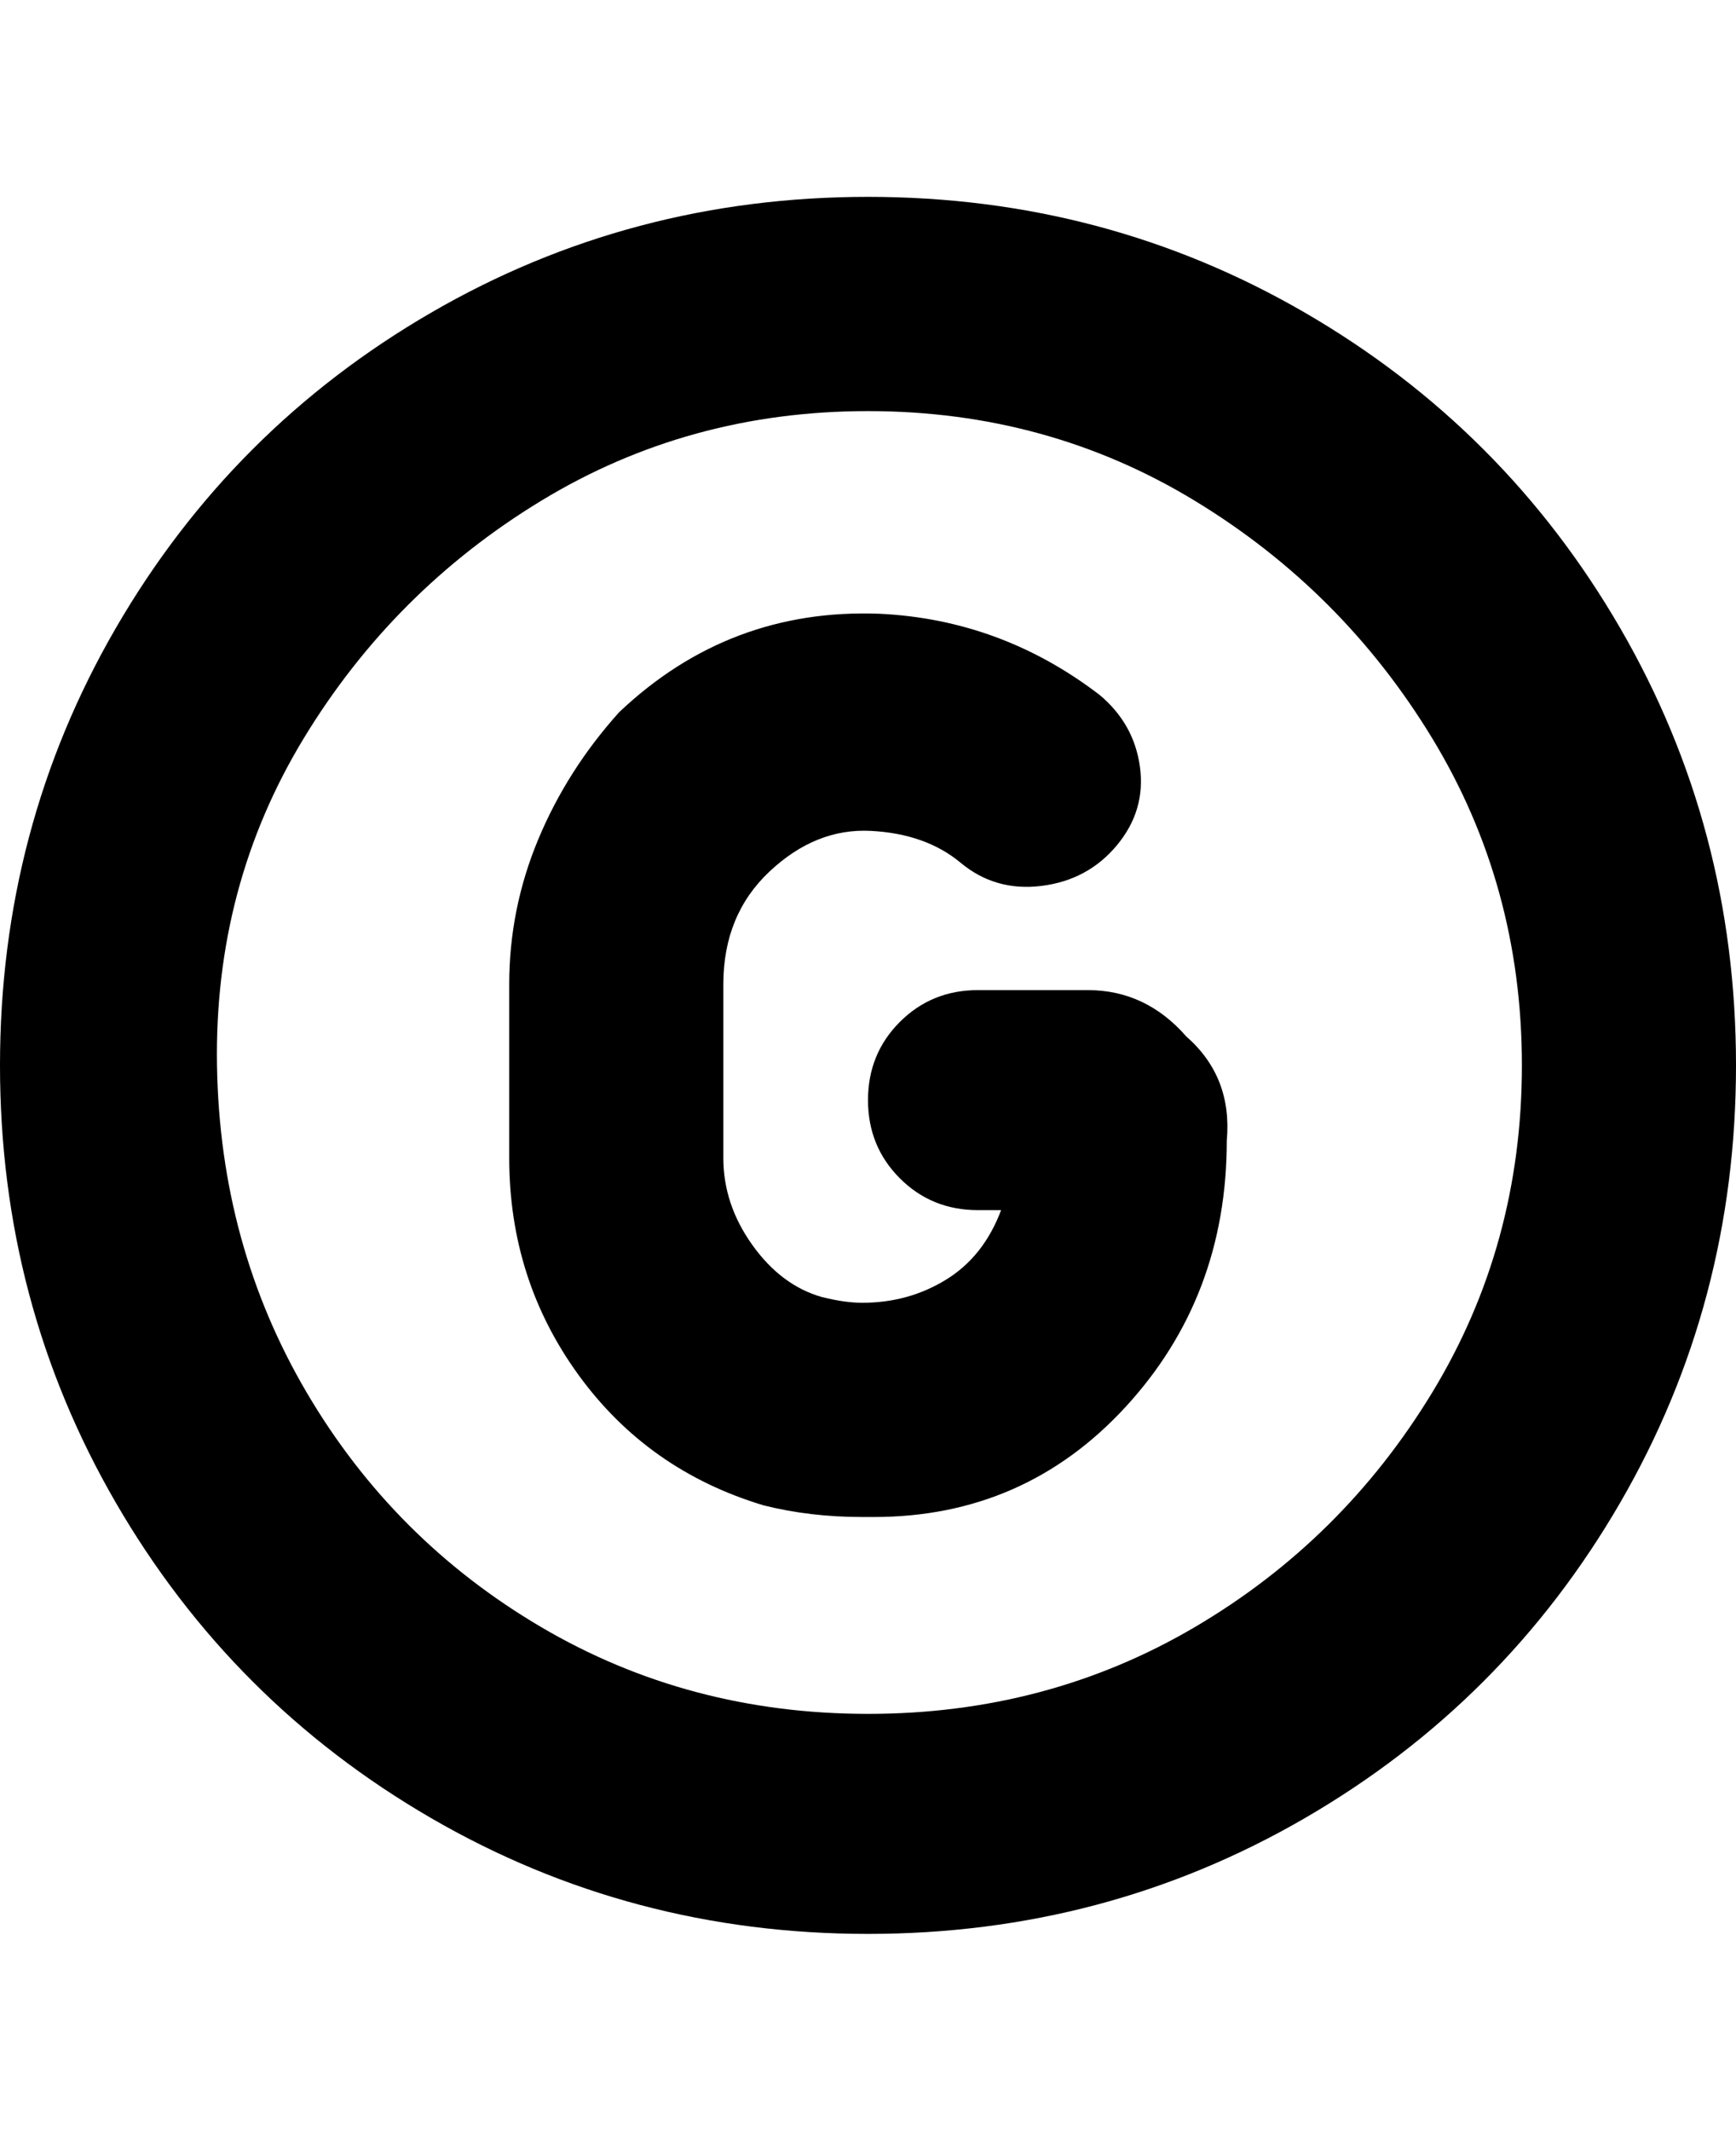 <svg viewBox="0 0 300 368" xmlns="http://www.w3.org/2000/svg"><path d="M150 34q-41 0-75.5 20T20 108.5Q0 143 0 184t20 75.5Q40 294 74.5 314t75.5 20q41 0 75.5-20t54.5-54.5q20-34.5 20-75.5t-20-75.5Q260 74 225.5 54T150 34zm0 262q-31 0-56.5-15T53 240.5Q38 215 37.5 184t15-56.5q15.5-25.5 41-41T150 71q31 0 56.5 15.5t41 41Q263 153 263 184t-15.5 56.5Q232 266 206.5 281T150 296zm55-117q8 7 7 18 0 27-17.5 46T151 262h-2q-9 0-17-2-20-6-32-22.5T88 200v-30q0-13 5-25t14-22q19-18 45-17 21 1 38 14 6 5 7 12.5t-4 13.5q-5 6-13 7t-14-4q-6-5-15.5-5.5t-17.5 7q-8 7.5-8 19.5v30q0 8 5 15t12 9q4 1 7 1 8 0 14.5-4t9.5-12h-4q-8 0-13.5-5.5T150 190q0-8 5.5-13.5T169 171h19q10 0 17 8z"/></svg>